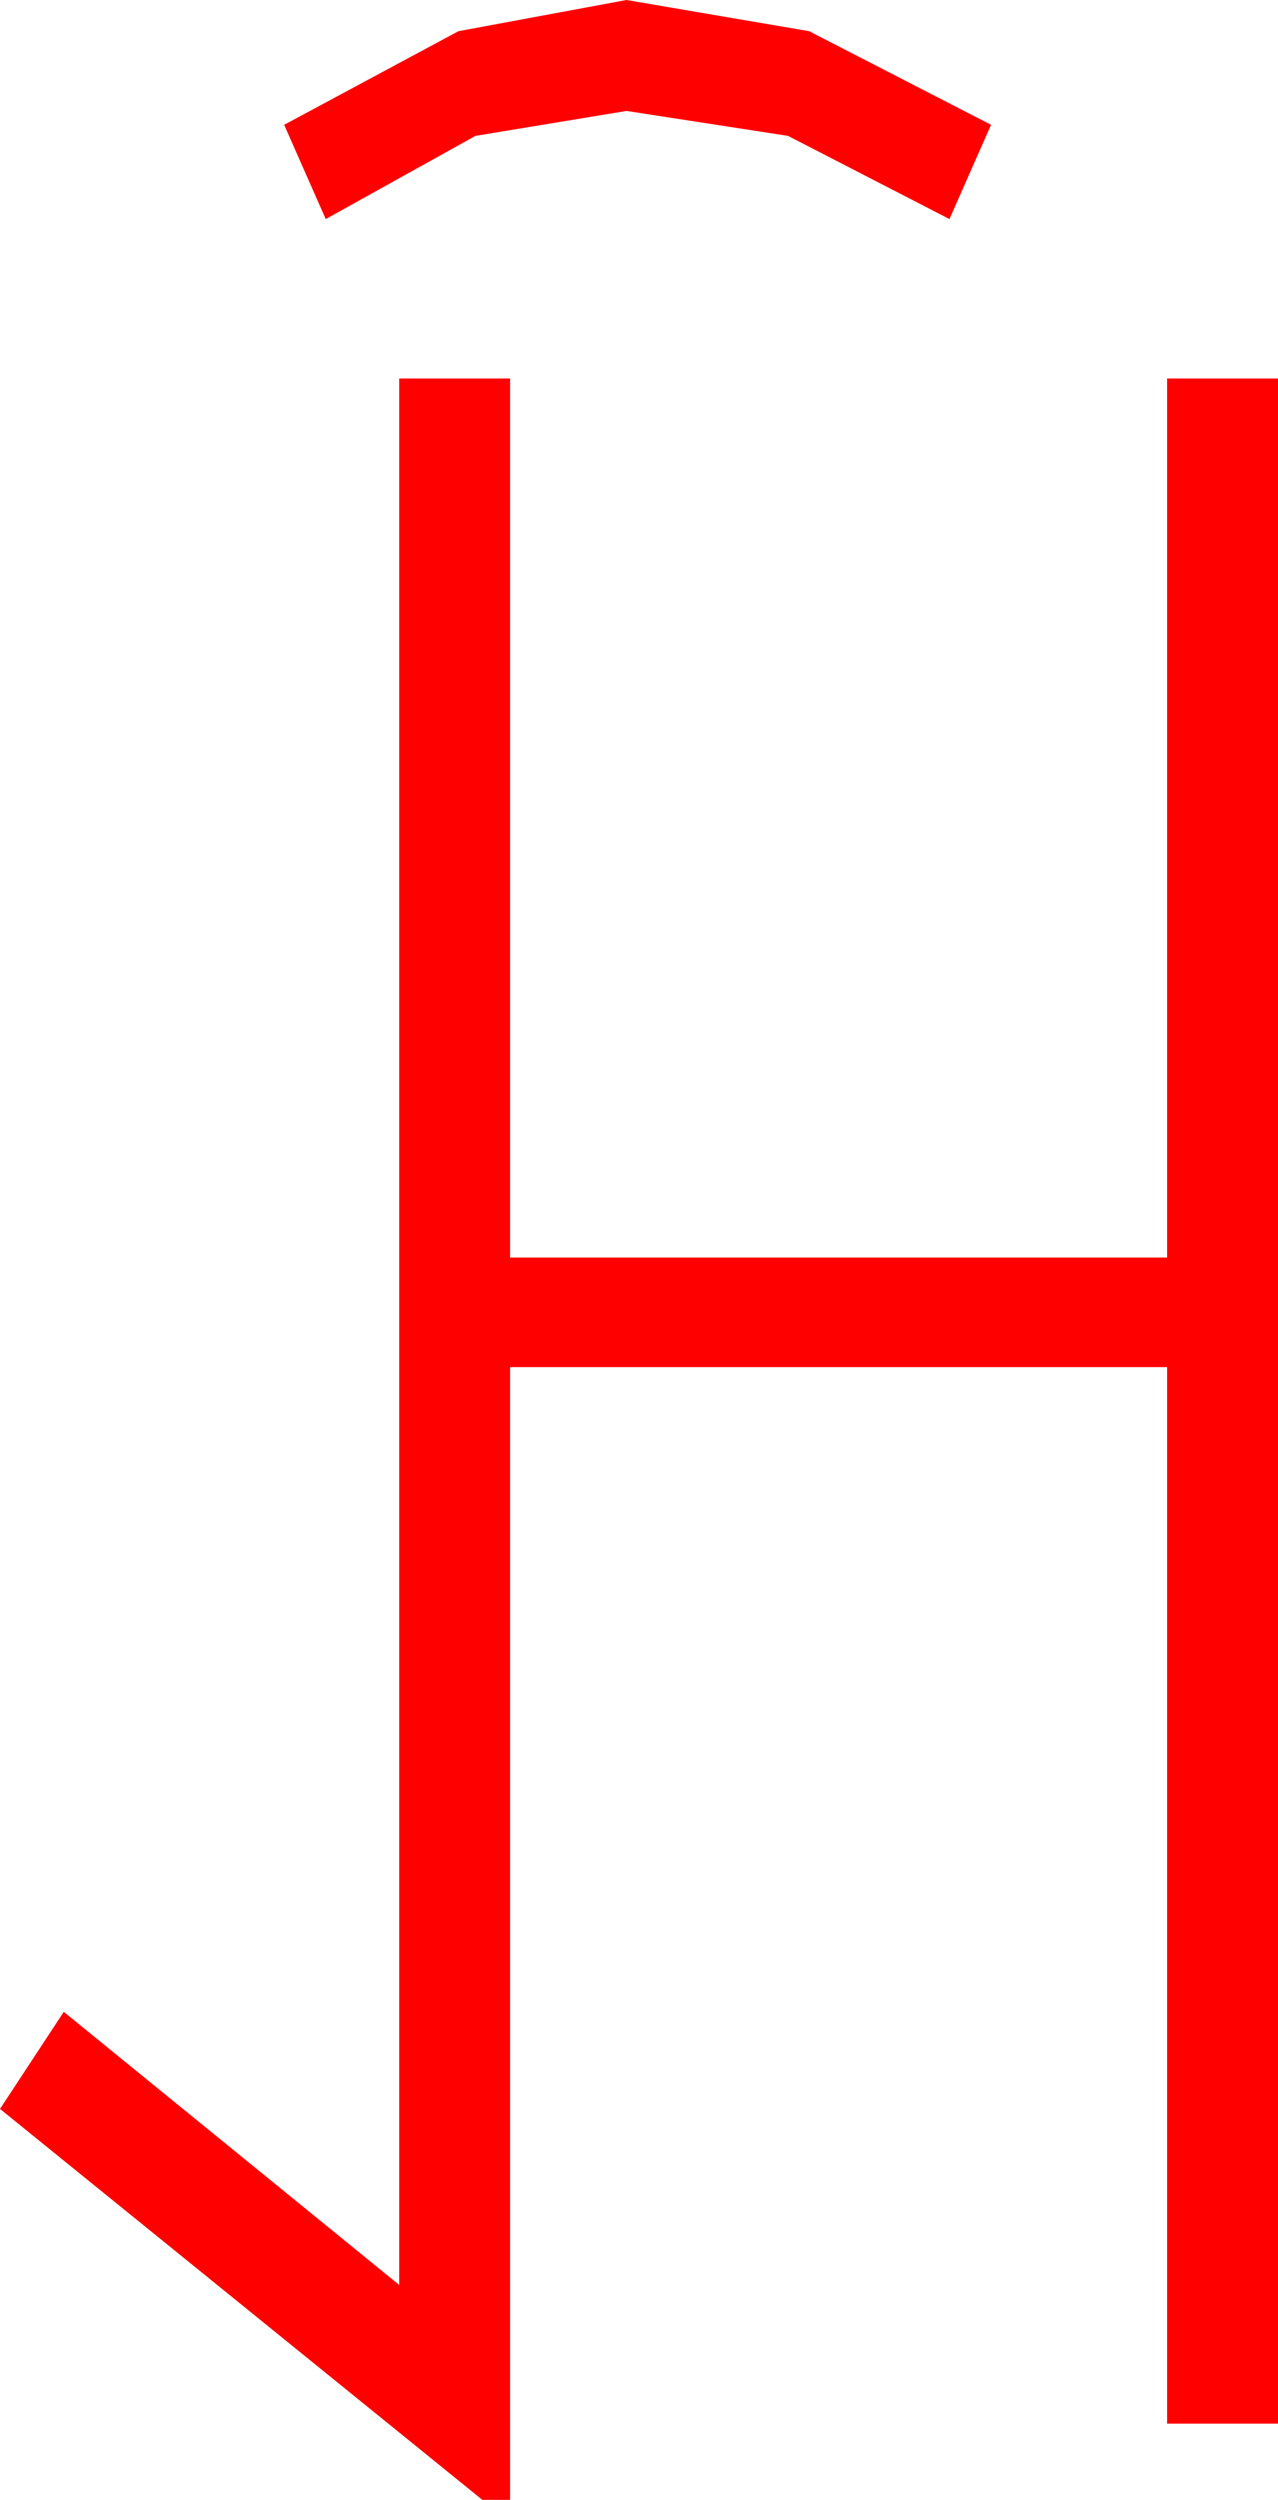 <?xml version="1.0" encoding="utf-8"?>
<!DOCTYPE svg PUBLIC "-//W3C//DTD SVG 1.1//EN" "http://www.w3.org/Graphics/SVG/1.1/DTD/svg11.dtd">
<svg width="27.012" height="52.822" xmlns="http://www.w3.org/2000/svg" xmlns:xlink="http://www.w3.org/1999/xlink" xmlns:xml="http://www.w3.org/XML/1998/namespace" version="1.1">
  <g>
    <g>
      <path style="fill:#FF0000;fill-opacity:1" d="M8.438,7.998L10.781,7.998 10.781,26.572 24.668,26.572 24.668,7.998 27.012,7.998 27.012,51.211 24.668,51.211 24.668,28.887 10.781,28.887 10.781,52.822 10.195,52.822 0,44.561 1.348,42.51 8.438,48.281 8.438,7.998z M13.242,0L17.102,0.659 20.947,2.637 20.068,4.629 16.655,2.871 13.242,2.344 10.049,2.871 6.885,4.629 6.006,2.637 9.69,0.659 13.242,0z" />
    </g>
  </g>
</svg>